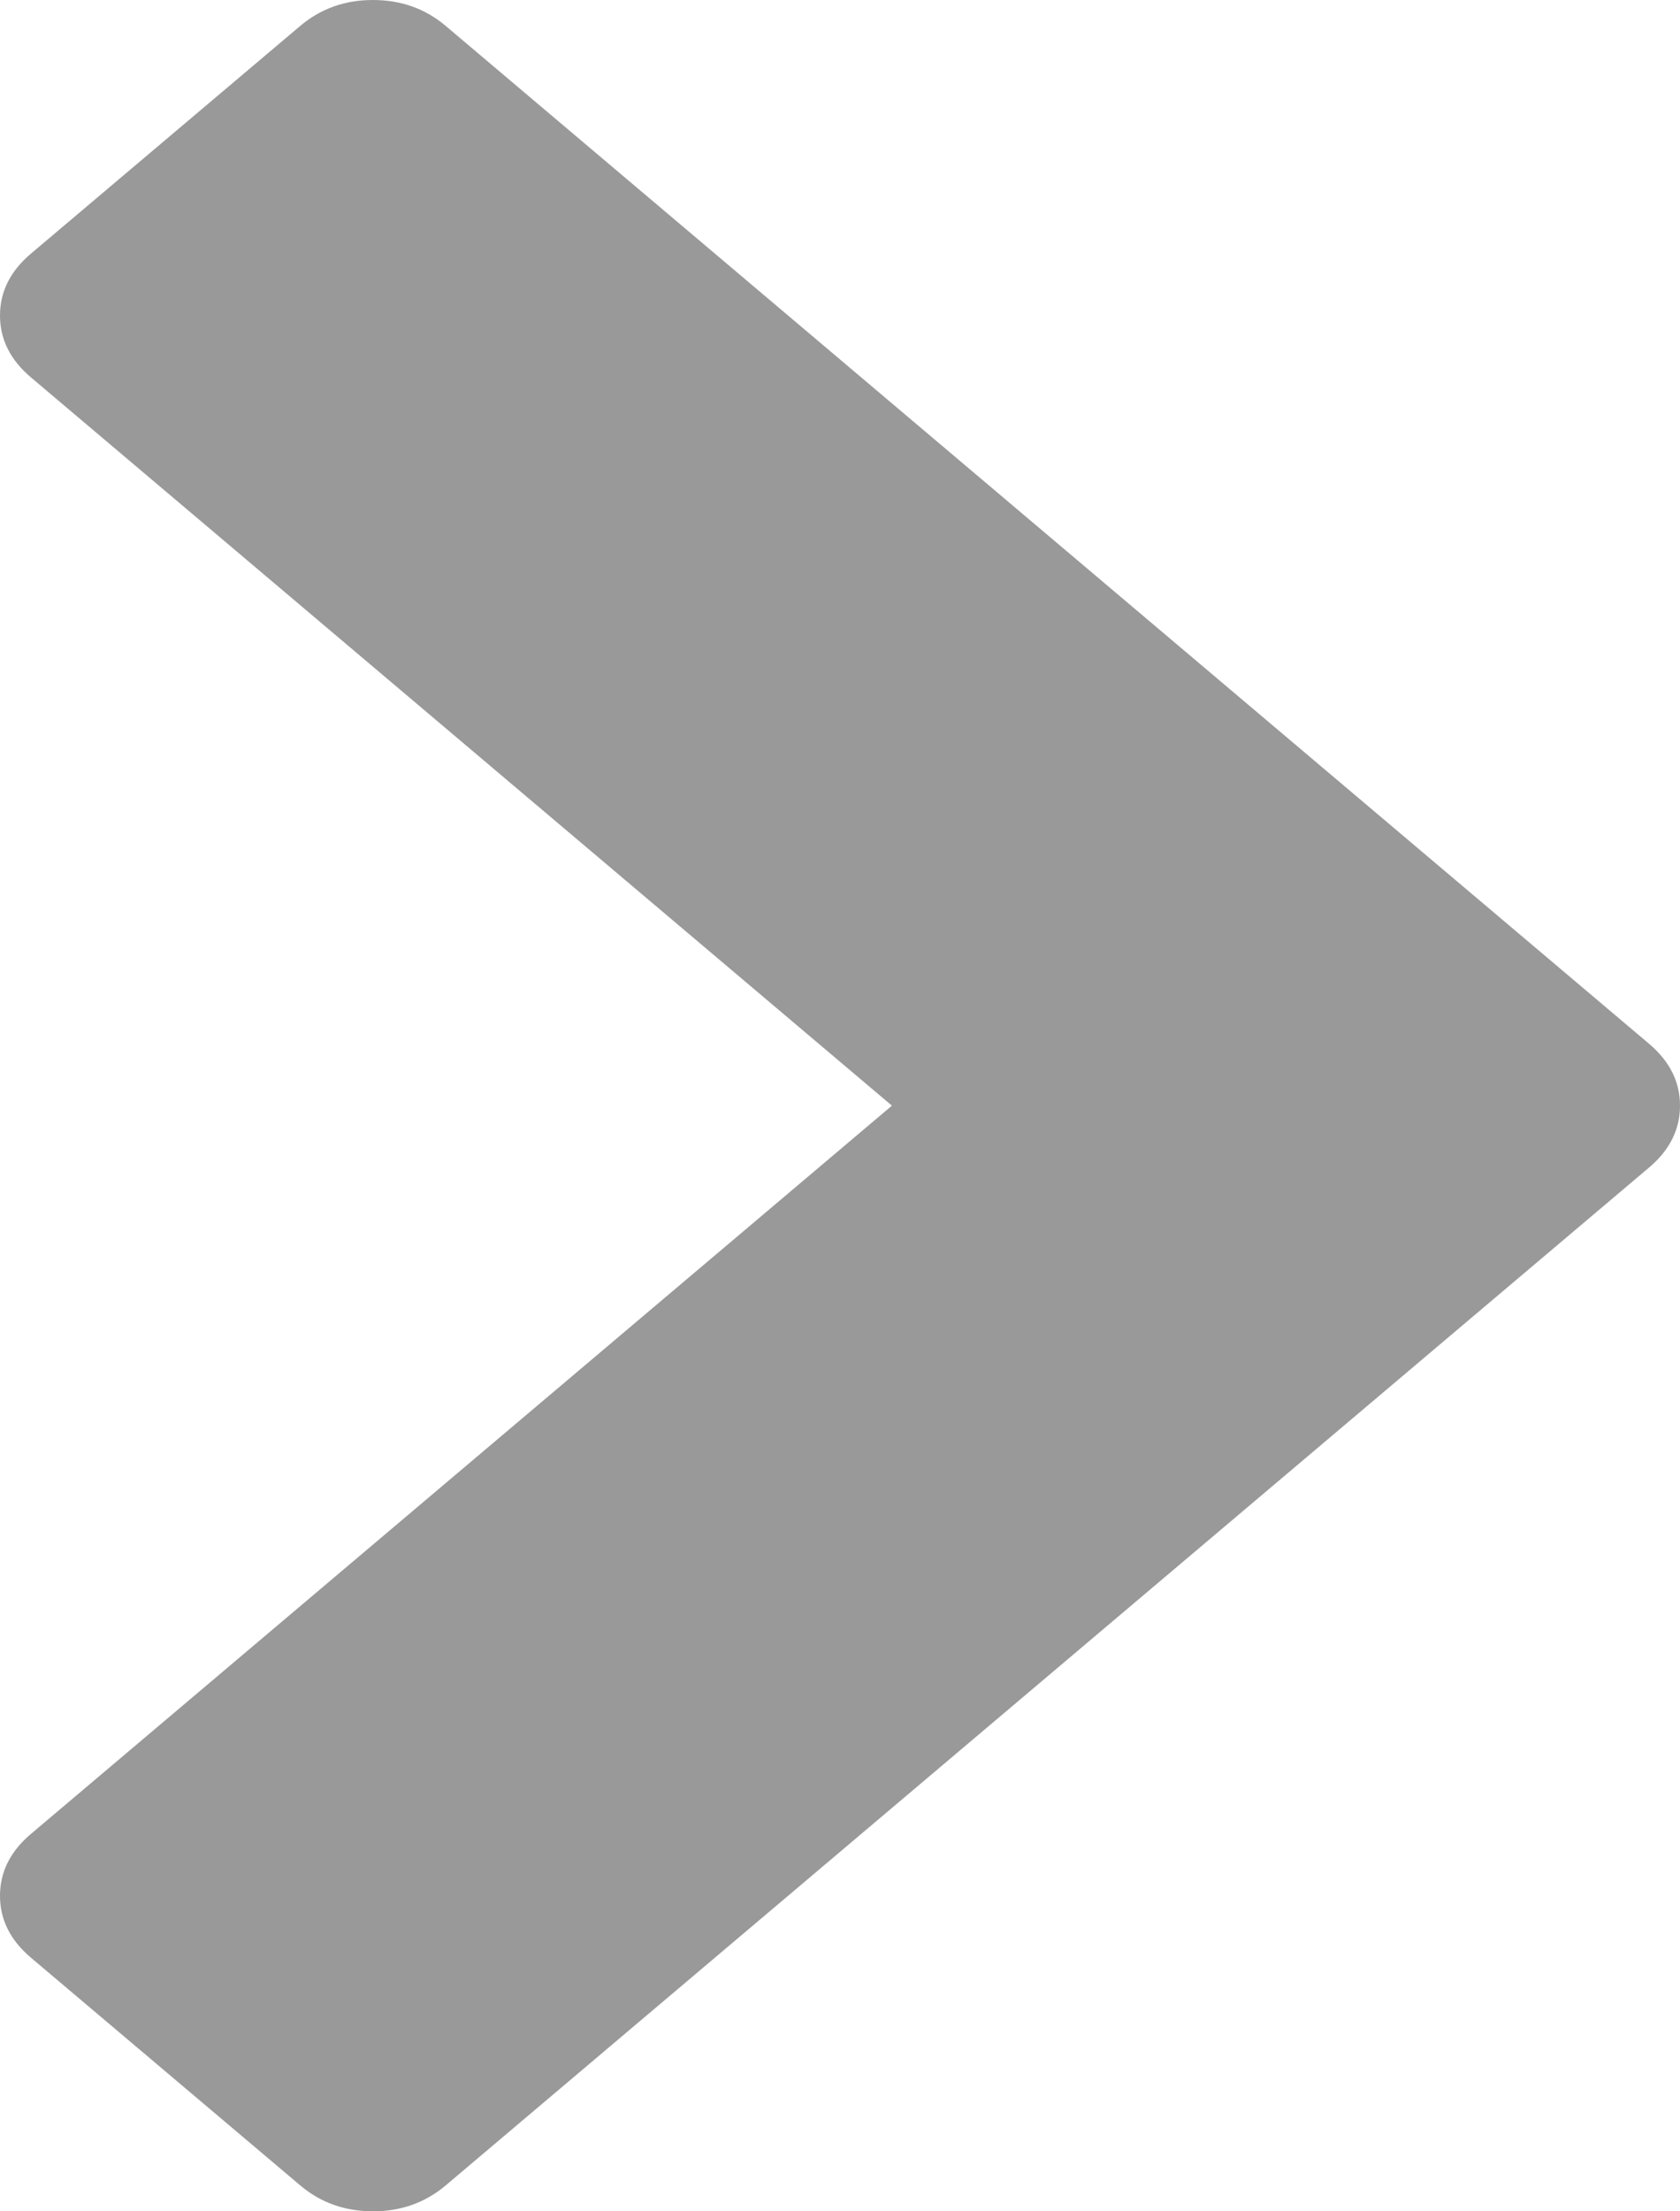 ﻿<?xml version="1.0" encoding="utf-8"?>
<svg version="1.1" xmlns:xlink="http://www.w3.org/1999/xlink" width="19px" height="25px" xmlns="http://www.w3.org/2000/svg">
  <g transform="matrix(1 0 0 1 -944 -695 )">
    <path d="M 19 12.5  C 19 12.769  18.884 13.001  18.652 13.198  L 5.043 24.705  C 4.811 24.902  4.536 25  4.218 25  C 3.9 25  3.625 24.902  3.393 24.705  L 0.348 22.131  C 0.116 21.934  0 21.702  0 21.433  C 0 21.164  0.116 20.932  0.348 20.735  L 10.087 12.5  L 0.348 4.265  C 0.116 4.068  0 3.836  0 3.567  C 0 3.298  0.116 3.066  0.348 2.869  L 3.393 0.295  C 3.625 0.098  3.9 0  4.218 0  C 4.536 0  4.811 0.098  5.043 0.295  L 18.652 11.802  C 18.884 11.999  19 12.231  19 12.5  Z " fill-rule="nonzero" fill="#999999" stroke="none" transform="matrix(1 0 0 1 944 695 )" />
  </g>
</svg>